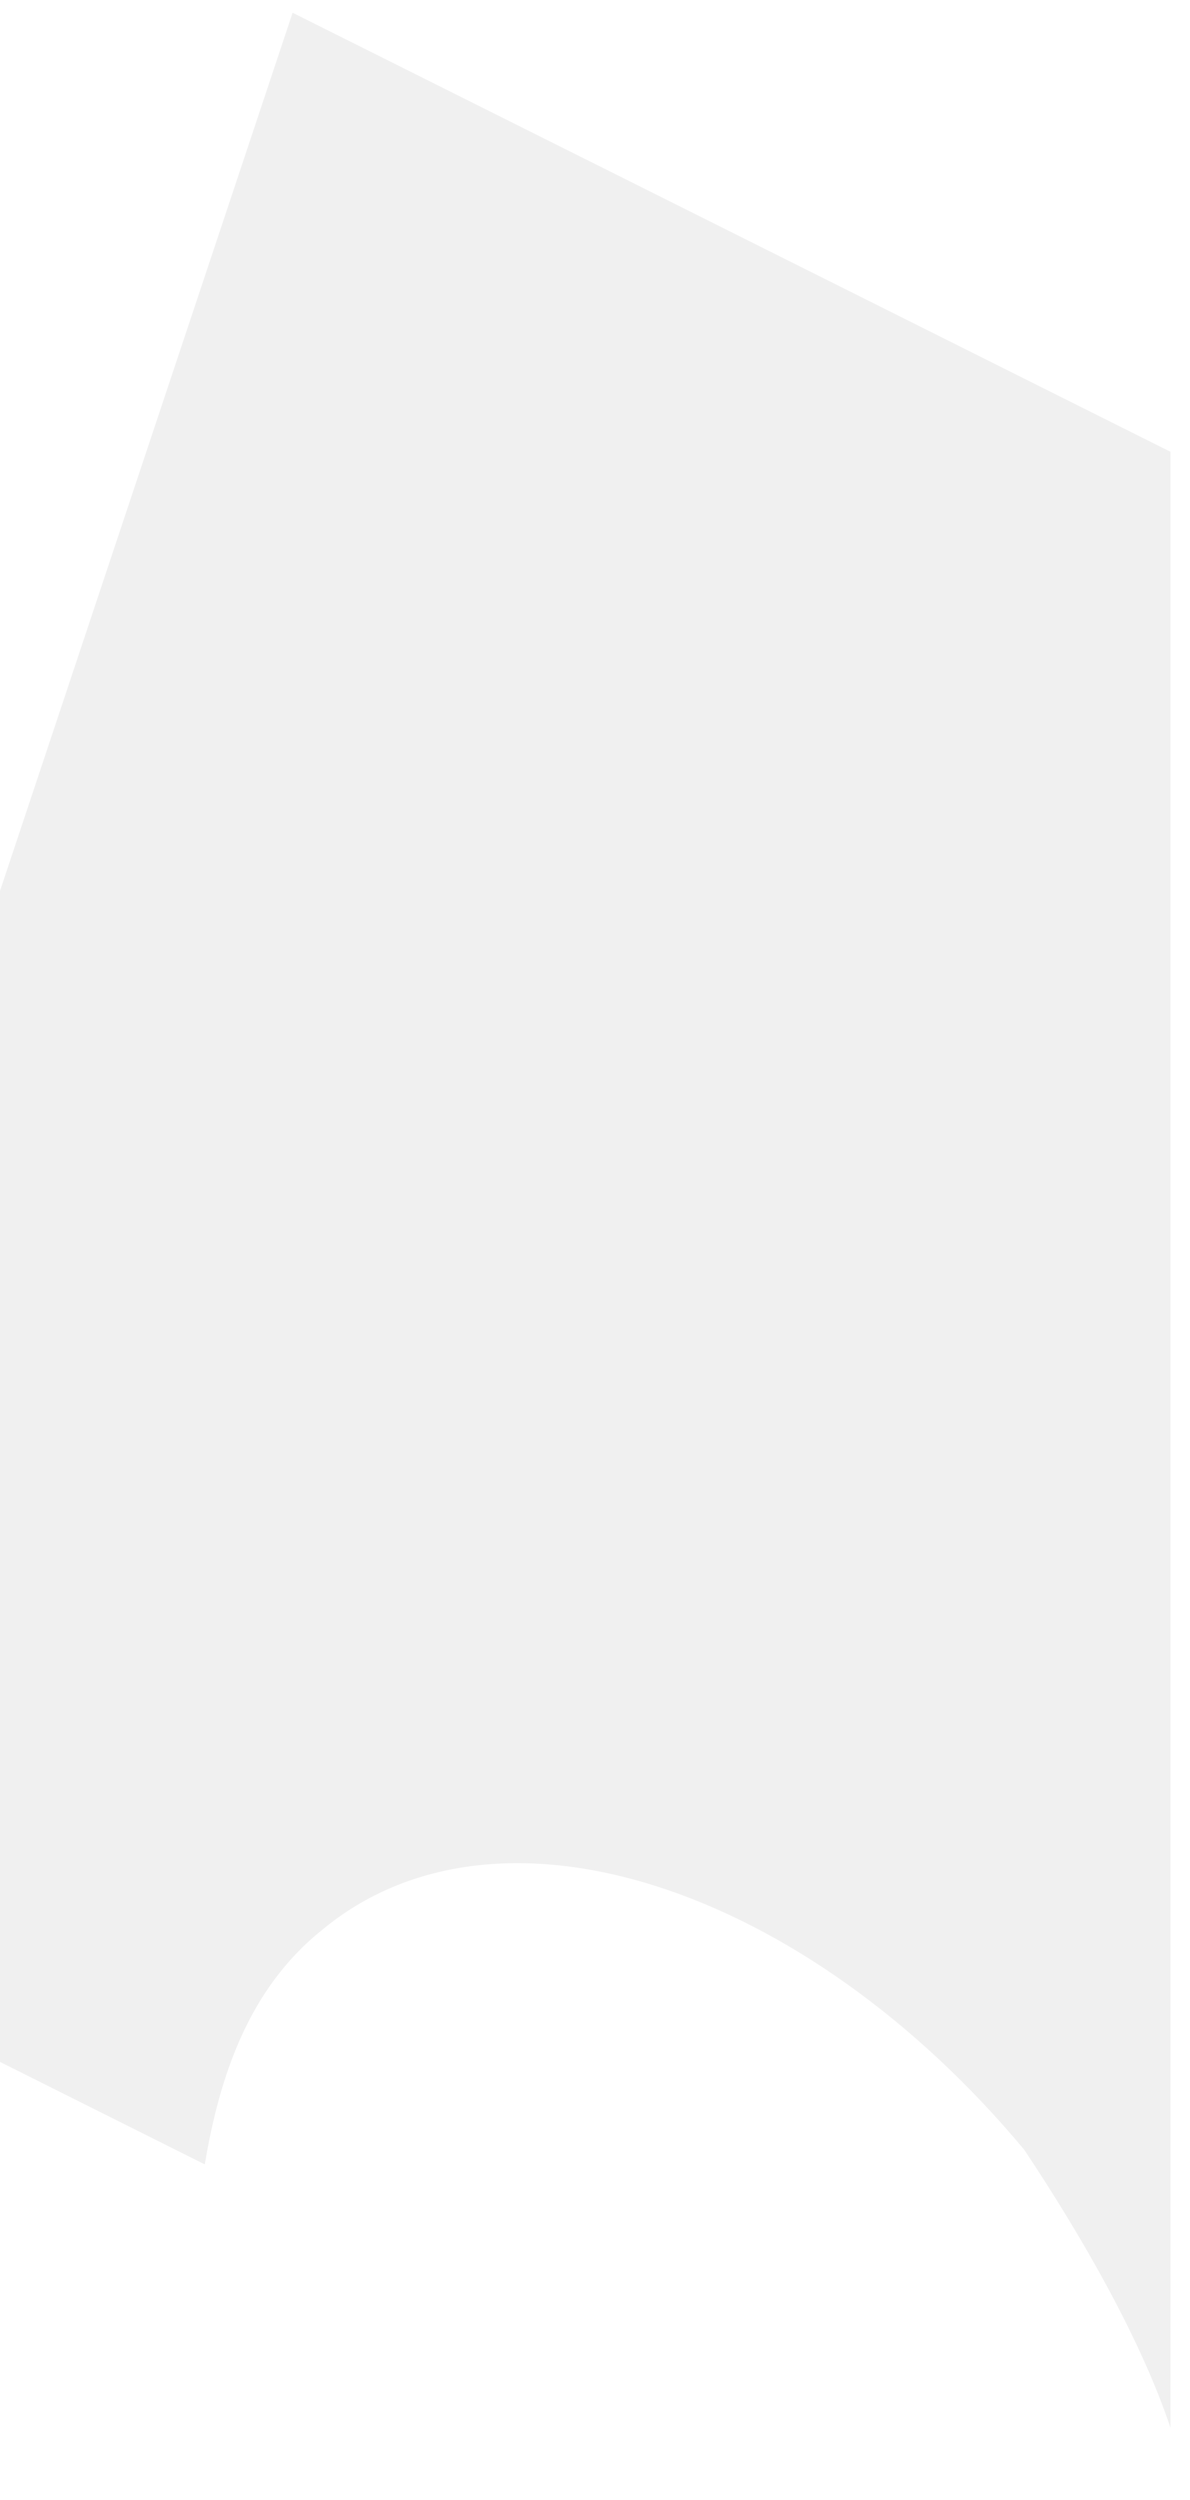 <?xml version="1.0" encoding="UTF-8" standalone="no"?><svg width='10' height='21' viewBox='0 0 10 21' fill='none' xmlns='http://www.w3.org/2000/svg'>
<path opacity='0.06' d='M2.459 0.107L9.836 3.795V20.394C9.59 19.656 9.098 18.795 8.607 18.058C6.762 15.845 4.18 14.984 2.705 16.213C2.09 16.705 1.844 17.443 1.721 18.181L0 17.32V7.484L2.459 0.107Z' fill='black'/>
</svg>
